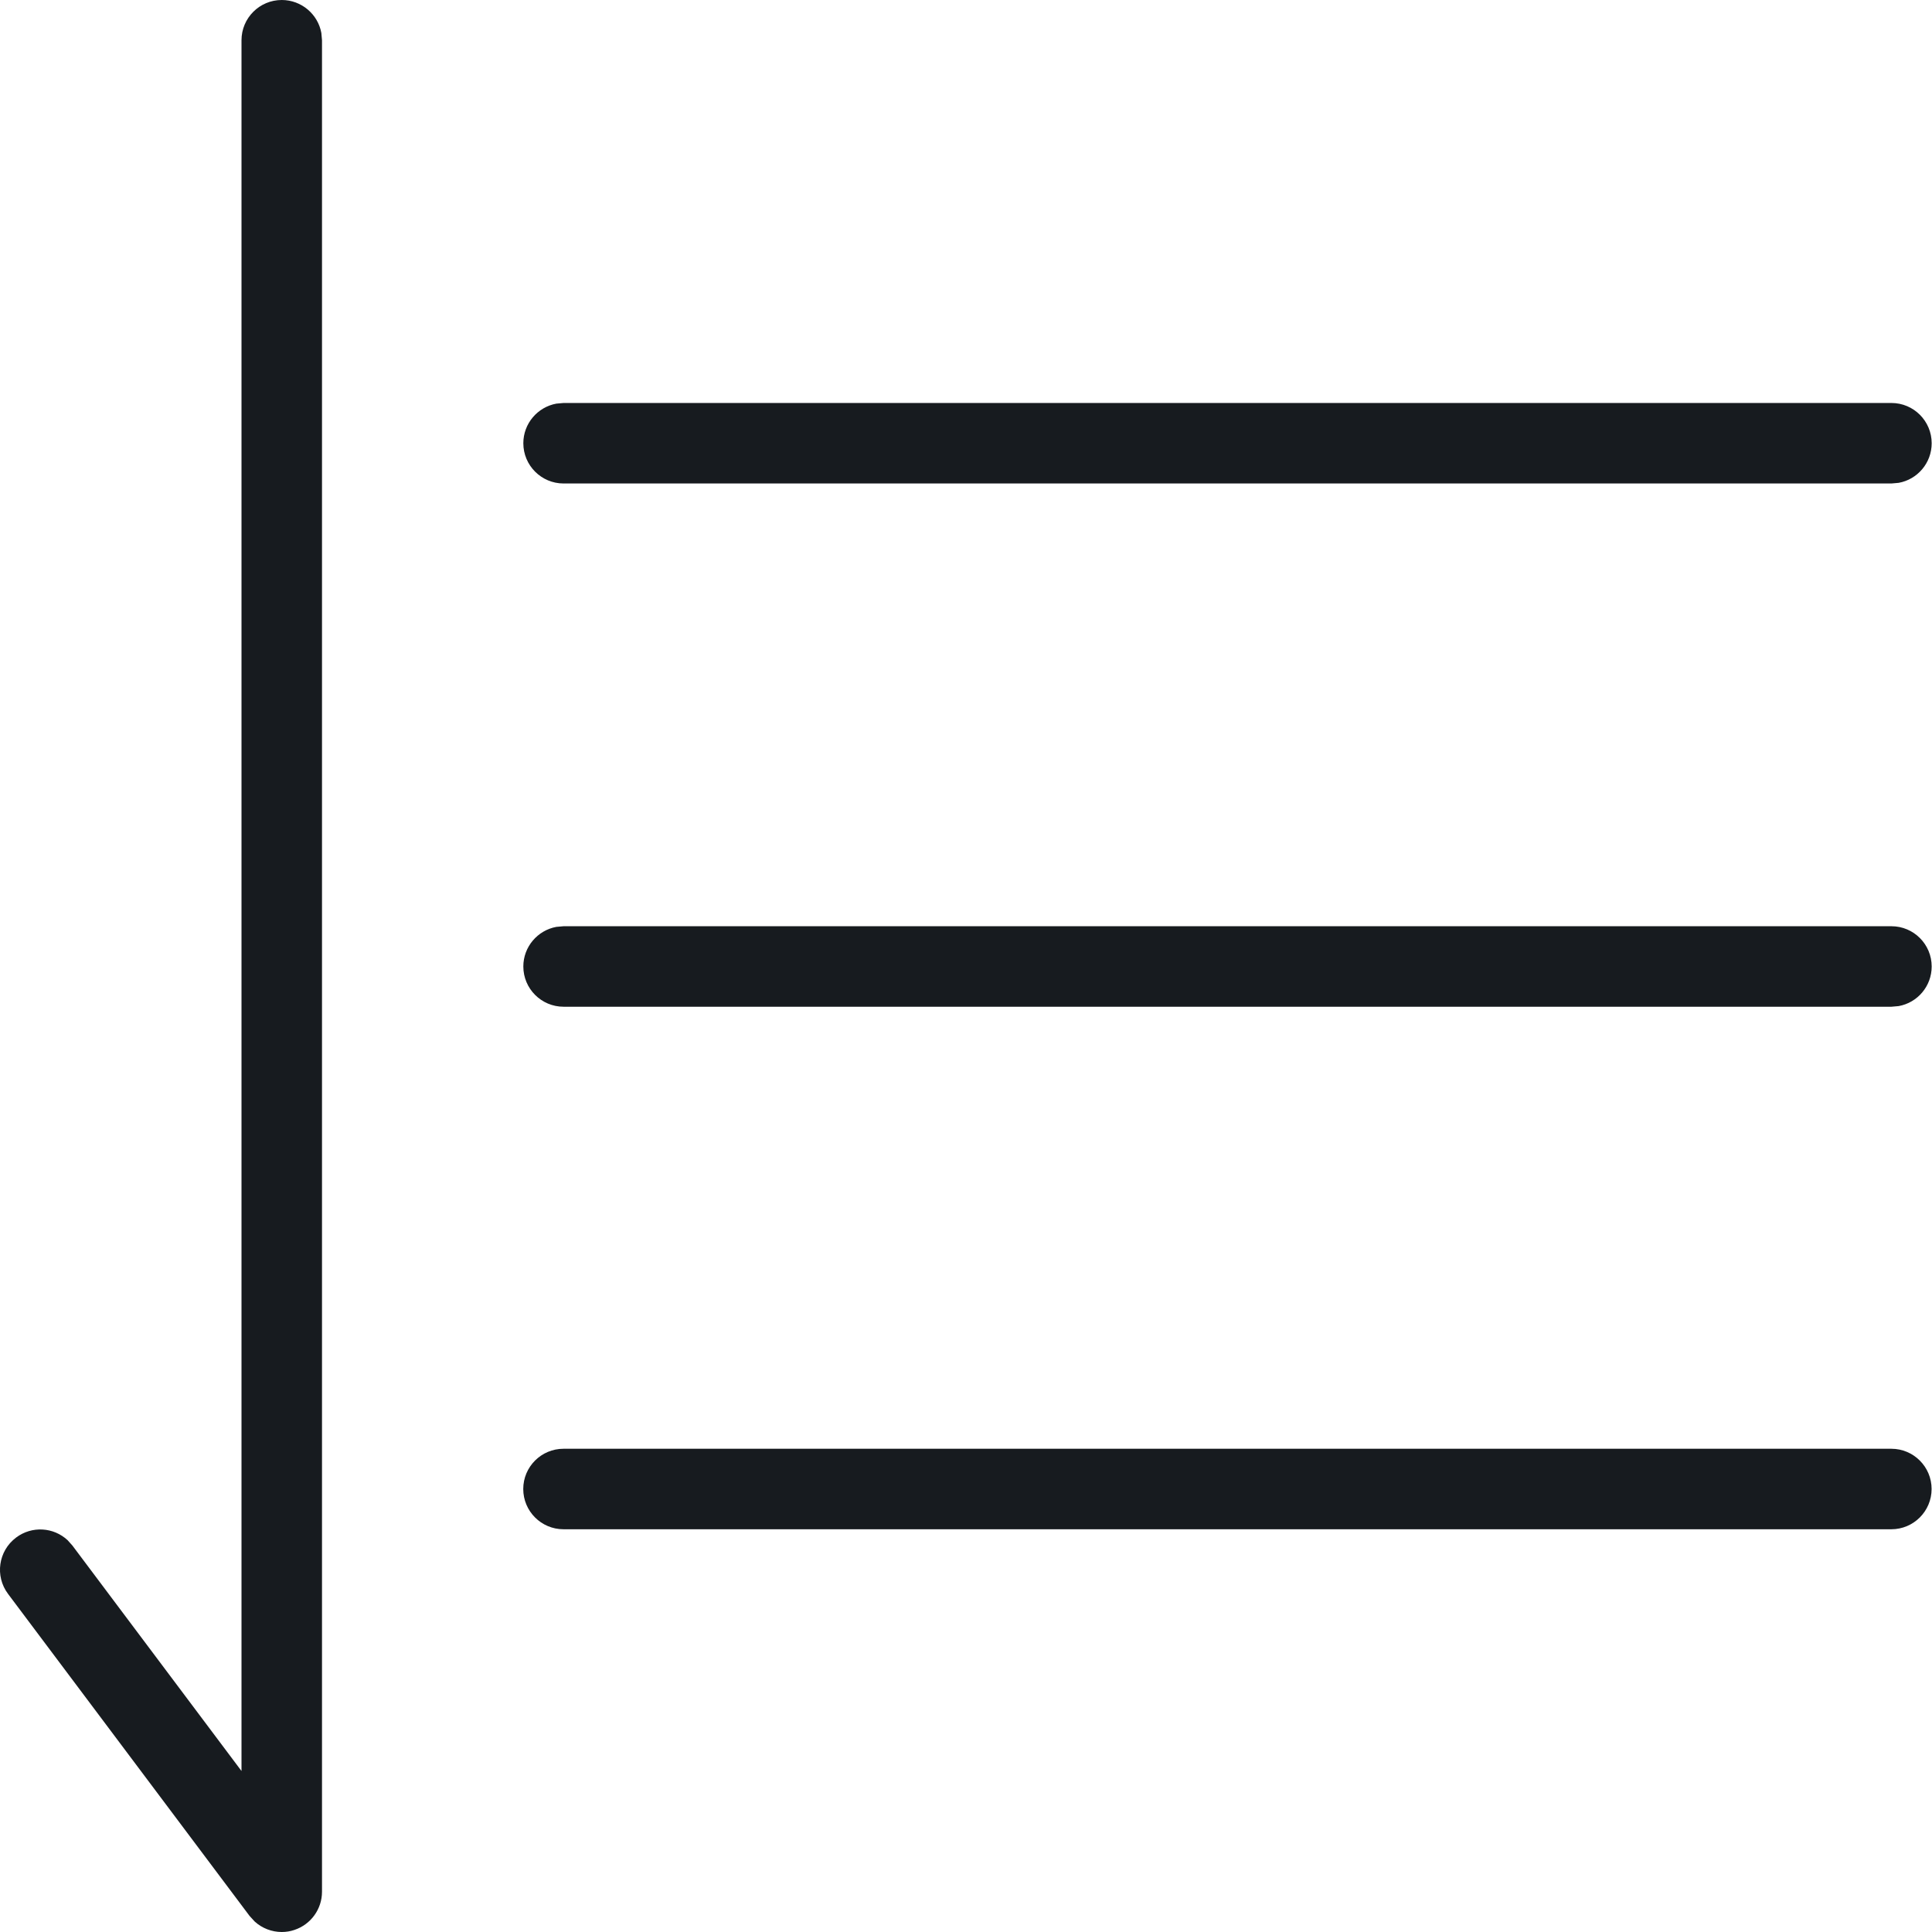 <?xml version="1.0" encoding="UTF-8"?>
<svg width="24px" height="24px" viewBox="0 0 24 24" version="1.1" xmlns="http://www.w3.org/2000/svg" xmlns:xlink="http://www.w3.org/1999/xlink">
    <!-- Generator: Sketch 58 (84663) - https://sketch.com -->
    <title>sort-down_24</title>
    <desc>Created with Sketch.</desc>
    <g id="New-Icon" stroke="none" stroke-width="1" fill="none" fill-rule="evenodd">
        <g id="format/sort-down_24" fill="#171B1F">
            <path d="M3.5,0 C3.745,0 3.95,0.177 3.992,0.41 L4,0.5 L4,23.5 C4,23.715 3.862,23.906 3.658,23.974 C3.606,23.992 3.553,24 3.5,24 C3.377,24 3.256,23.954 3.164,23.87 L3.1,23.8 L0.1,19.8 C-0.066,19.579 -0.021,19.266 0.2,19.1 C0.397,18.952 0.666,18.971 0.84,19.133 L0.9,19.2 L3,22 L3,0.5 C3,0.224 3.224,0 3.5,0 Z M23.495,17.997 C23.771,17.997 23.995,18.221 23.995,18.497 C23.995,18.773 23.771,18.997 23.495,18.997 L23.495,18.997 L7,18.997 C6.724,18.997 6.5,18.773 6.5,18.497 C6.5,18.221 6.724,17.997 7,17.997 L7,17.997 Z M7.001,11.506 L23.496,11.506 C23.772,11.506 23.996,11.73 23.996,12.006 C23.996,12.252 23.819,12.456 23.586,12.498 L23.496,12.506 L7.001,12.506 C6.725,12.506 6.501,12.282 6.501,12.006 C6.501,11.761 6.678,11.557 6.911,11.514 L7.001,11.506 L23.496,11.506 Z M23.496,5.006 C23.772,5.006 23.996,5.23 23.996,5.506 C23.996,5.752 23.819,5.956 23.586,5.998 L23.496,6.006 L7.001,6.006 C6.725,6.006 6.501,5.782 6.501,5.506 C6.501,5.261 6.678,5.057 6.911,5.014 L7.001,5.006 L23.496,5.006 Z" id="fill"></path>
        </g>
    </g>
</svg>